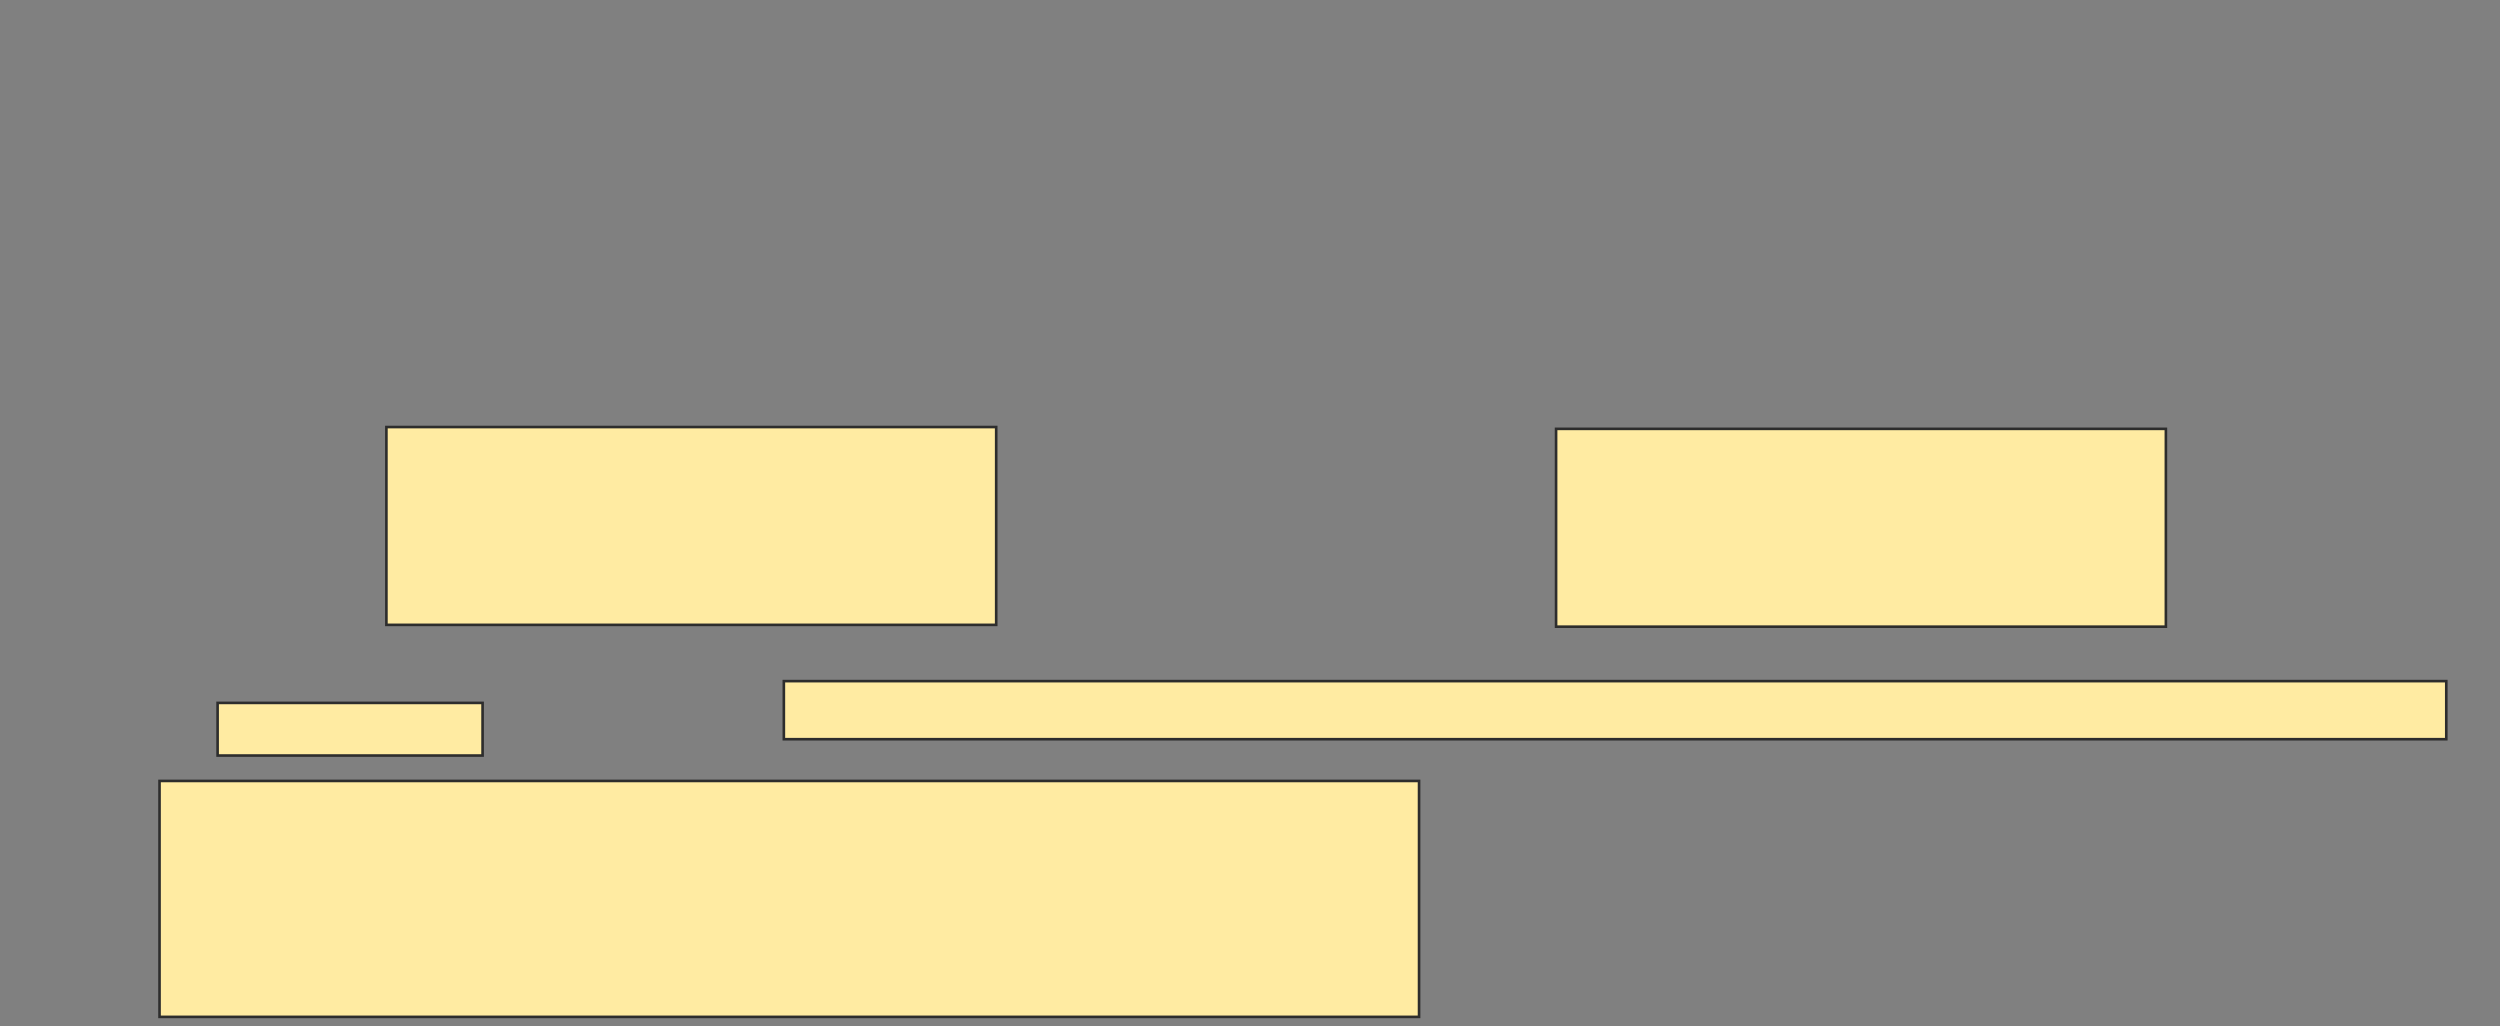 <svg xmlns="http://www.w3.org/2000/svg" width="950" height="390">
 <rect width="100%" height="100%" fill="#808080" stroke="none"/>
 <!-- Created with Image Occlusion Enhanced -->
 <g>
  <title>Labels</title>
 </g>
 <g>
  <title>Masks</title>
  <g id="381aa24aa9c54145a9ae5e06ff1f2cab-oa-1">
   <rect height="75.172" width="231.724" y="162.276" x="146.828" stroke-linecap="null" stroke-linejoin="null" stroke-dasharray="null" stroke="#2D2D2D" fill="#FFEBA2"/>
   <rect height="75.172" width="231.724" y="162.966" x="591.31" stroke-linecap="null" stroke-linejoin="null" stroke-dasharray="null" stroke="#2D2D2D" fill="#FFEBA2"/>
   <rect height="20" width="100.69" y="267.103" x="82.69" stroke-linecap="null" stroke-linejoin="null" stroke-dasharray="null" stroke="#2D2D2D" fill="#FFEBA2"/>
   <rect height="22.069" width="631.724" y="258.828" x="297.862" stroke-linecap="null" stroke-linejoin="null" stroke-dasharray="null" stroke="#2D2D2D" fill="#FFEBA2"/>
   <rect height="89.655" width="478.621" y="296.759" x="60.621" stroke-linecap="null" stroke-linejoin="null" stroke-dasharray="null" stroke="#2D2D2D" fill="#FFEBA2"/>
  </g>
 </g>
</svg>